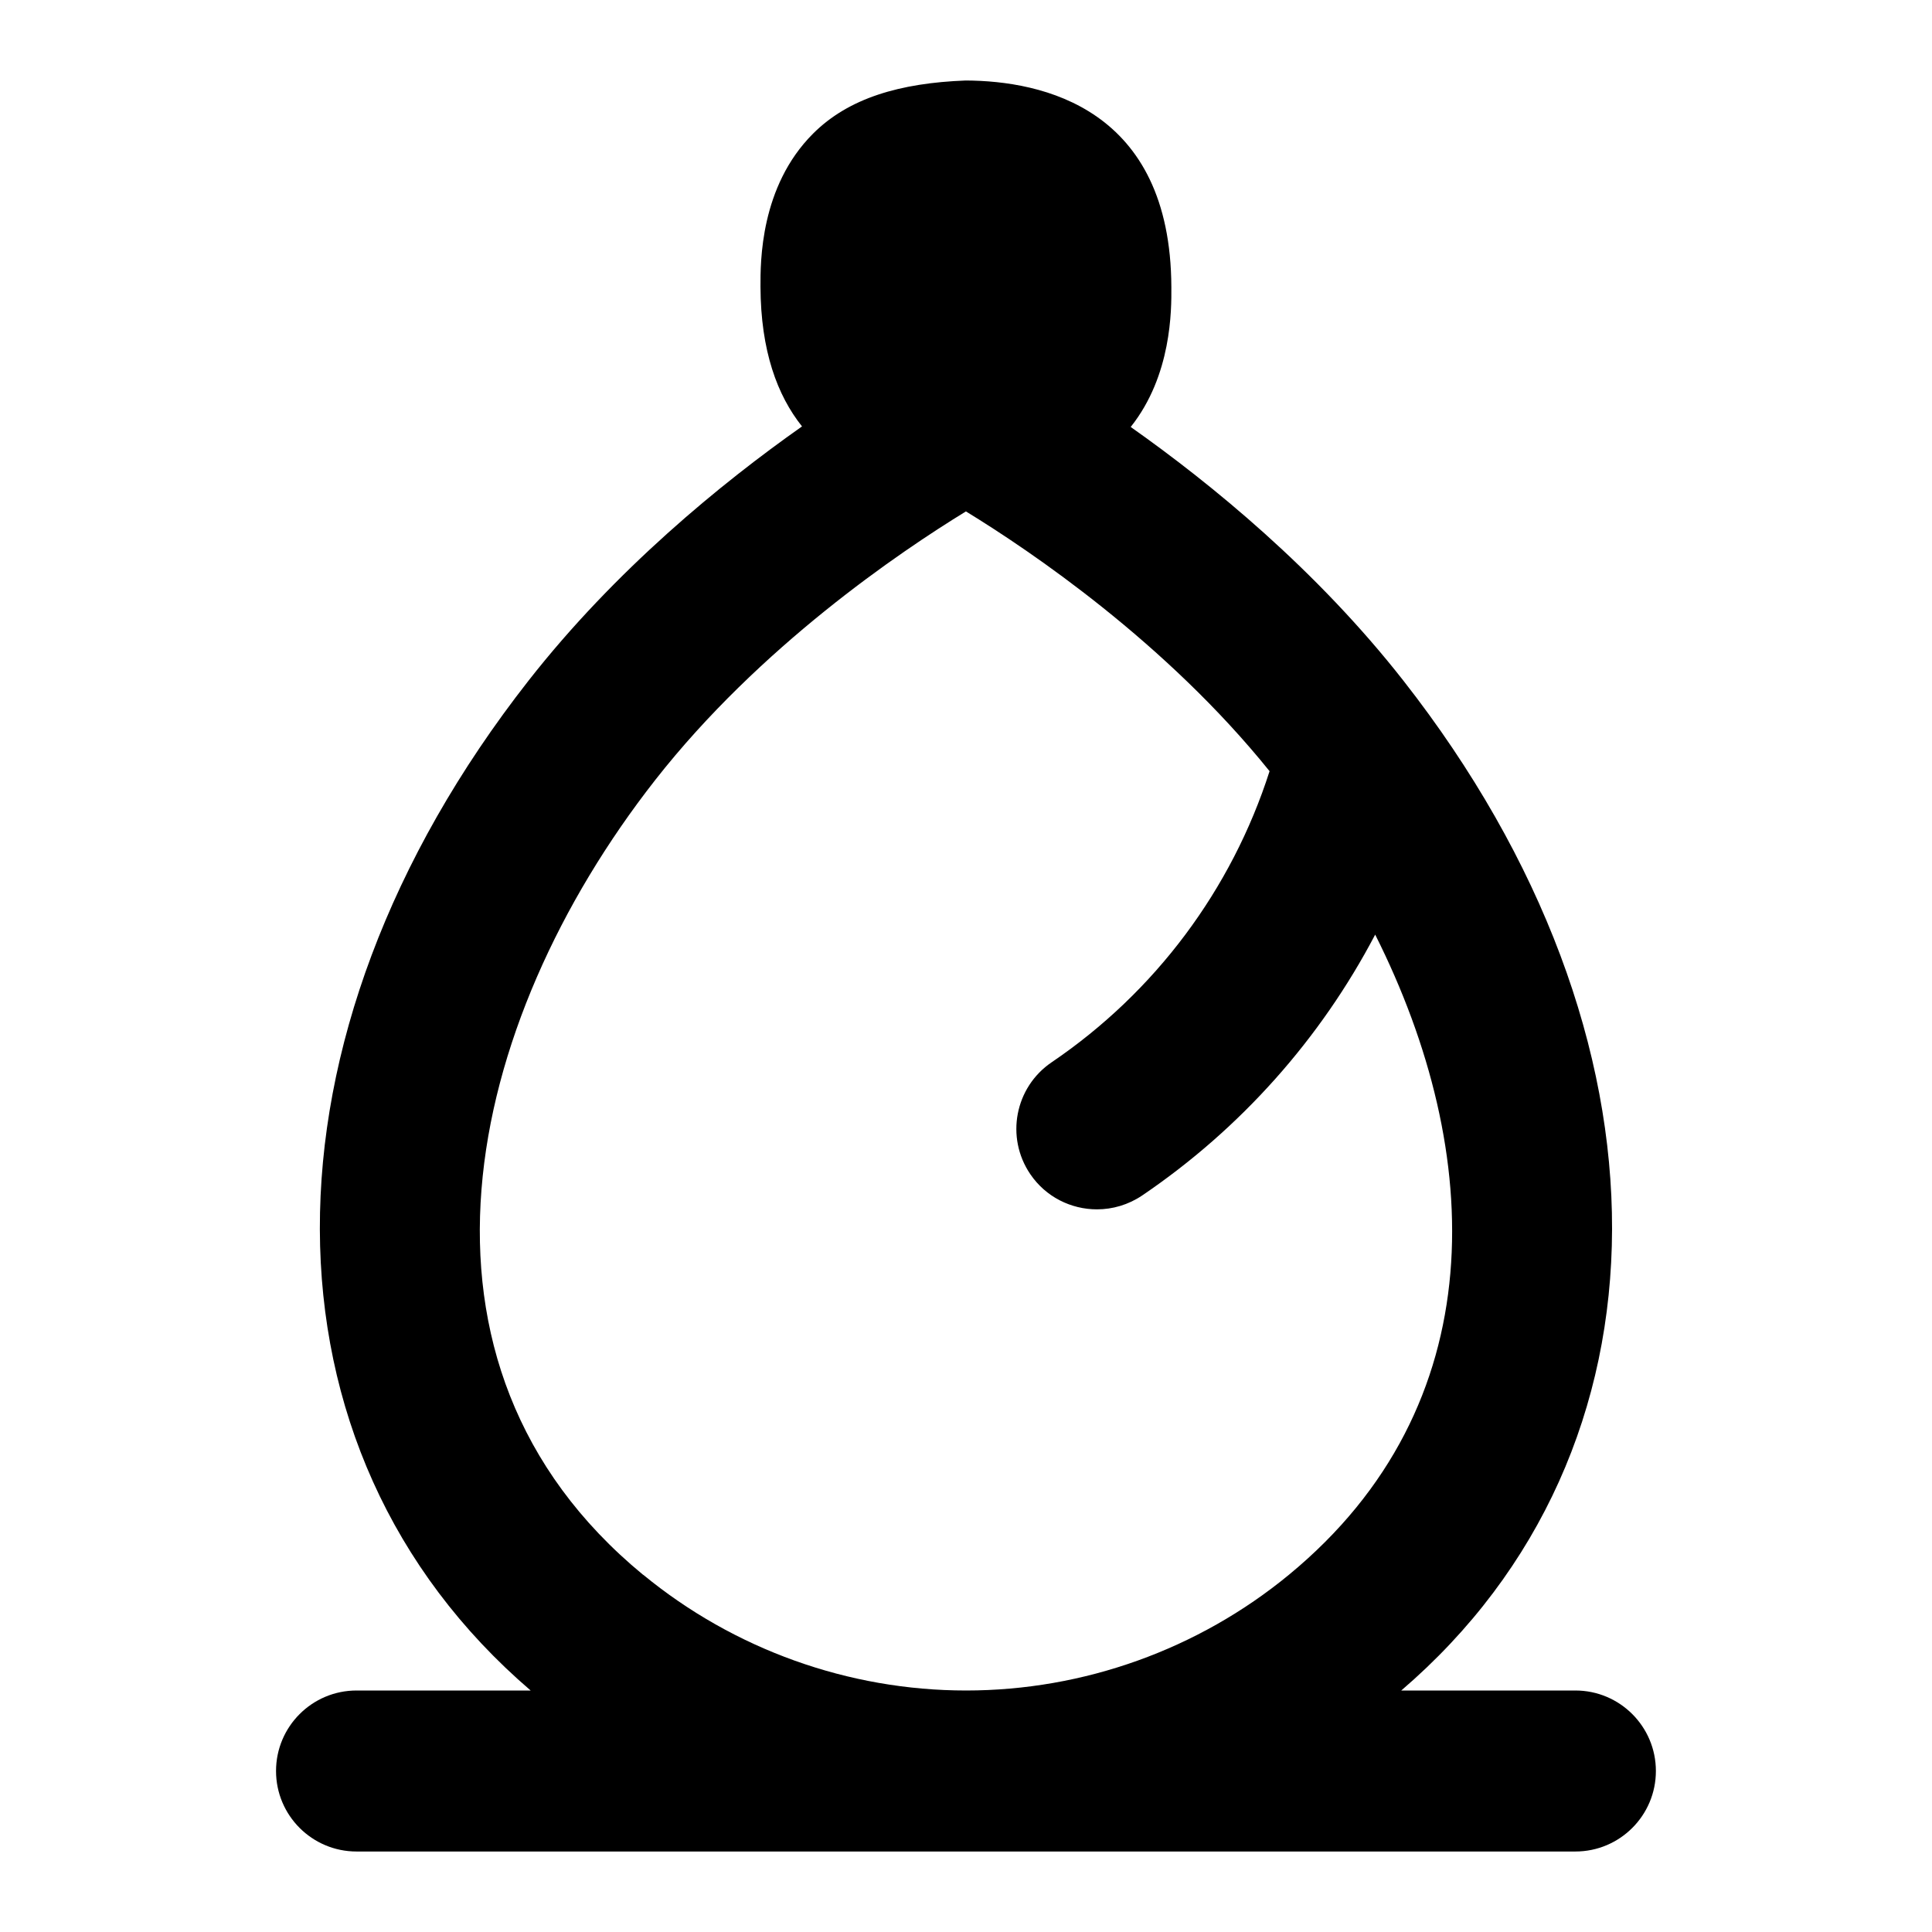 <?xml version="1.0" encoding="UTF-8"?>
<svg xmlns="http://www.w3.org/2000/svg" id="Layer_1" data-name="Layer 1" viewBox="0 0 24 24">
  <path d="M19.57,21h-2.163c3.477-2.982,3.497-8.114,.027-12.544-1.077-1.375-2.384-2.444-3.388-3.152,.51-.641,.507-1.455,.505-1.737-.008-2.225-1.604-2.563-2.554-2.567-.819,.031-1.456,.219-1.897,.66-.658,.658-.654,1.595-.653,1.902,.003,.796,.209,1.35,.516,1.735-1.005,.708-2.318,1.78-3.398,3.159-3.47,4.43-3.45,9.562,.027,12.544h-2.163c-.552,0-1,.448-1,1s.448,1,1,1h15.141c.552,0,1-.448,1-1s-.448-1-1-1Zm-11.582-1.438c-3.184-2.622-2.218-6.847,.151-9.872,1.298-1.657,3.039-2.834,3.86-3.337,.803,.491,2.484,1.628,3.772,3.227-.471,1.47-1.421,2.744-2.707,3.616-.457,.31-.576,.932-.266,1.389,.193,.285,.508,.438,.829,.438,.193,0,.389-.056,.561-.172,1.227-.832,2.217-1.949,2.895-3.241,1.366,2.718,1.481,5.85-1.071,7.952-1.127,.928-2.551,1.438-4.011,1.438s-2.884-.511-4.011-1.438Z"/>
</svg>
